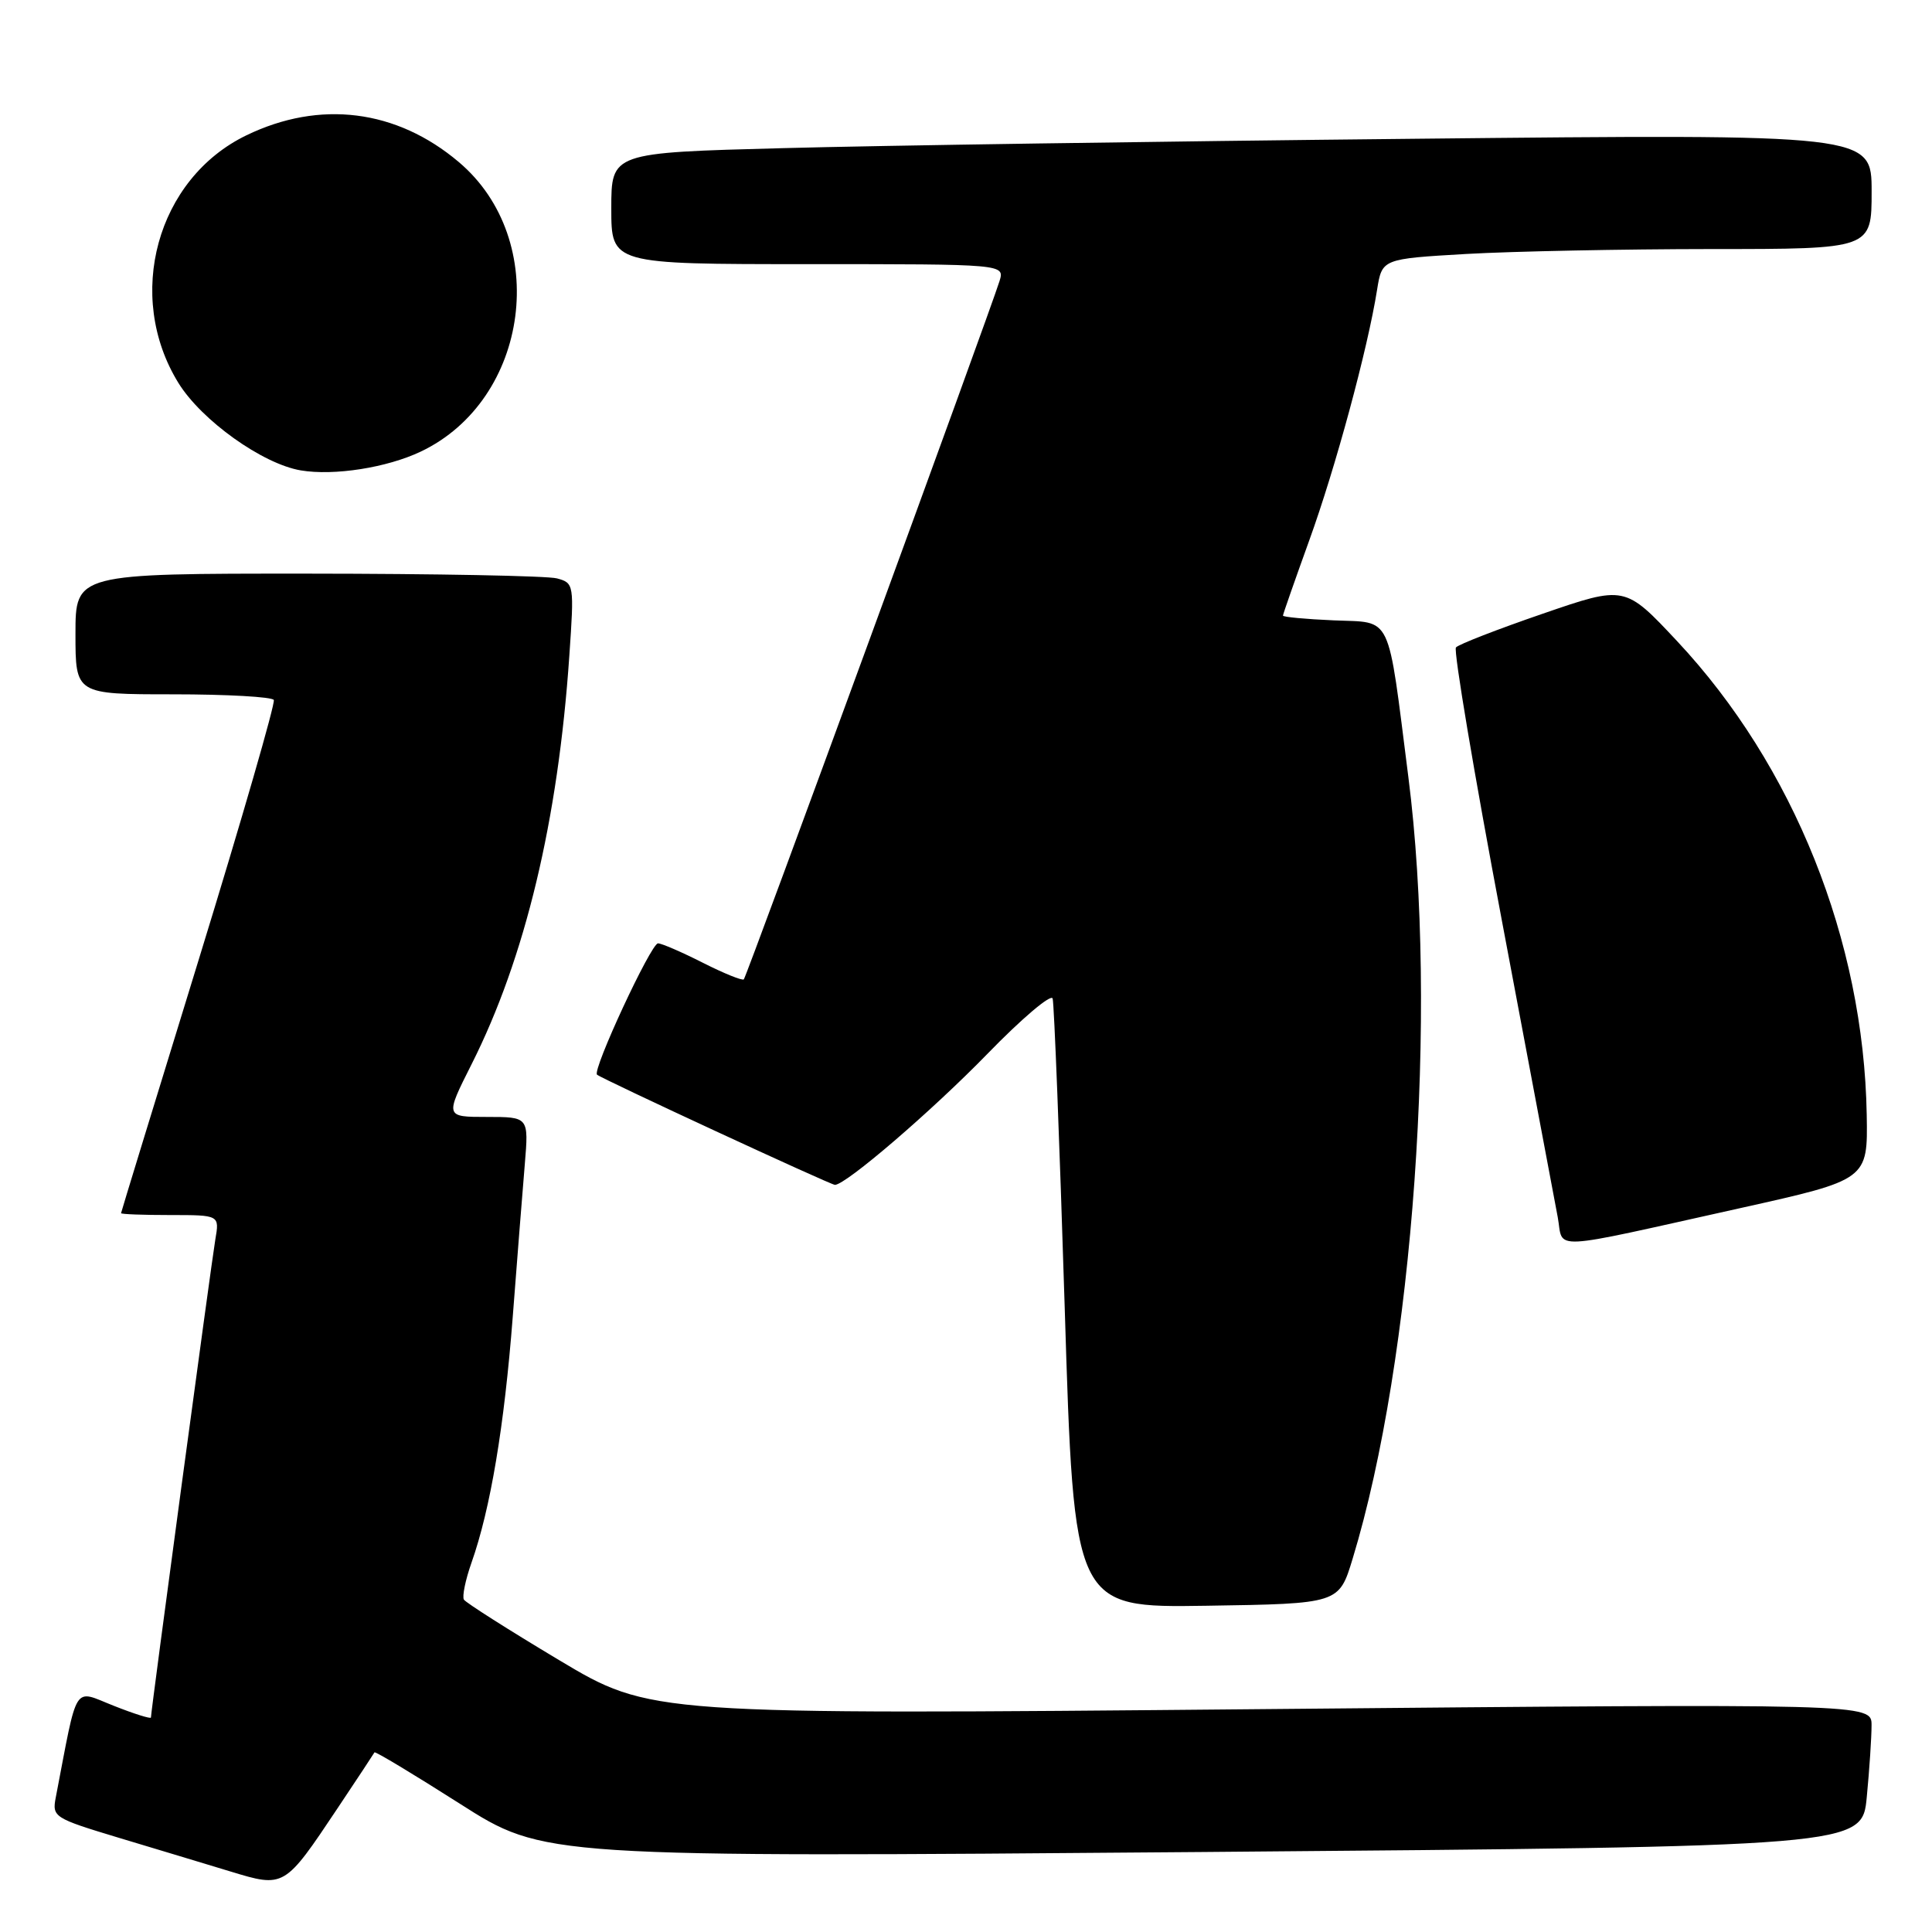 <?xml version="1.0" encoding="UTF-8" standalone="no"?>
<!DOCTYPE svg PUBLIC "-//W3C//DTD SVG 1.1//EN" "http://www.w3.org/Graphics/SVG/1.1/DTD/svg11.dtd" >
<svg xmlns="http://www.w3.org/2000/svg" xmlns:xlink="http://www.w3.org/1999/xlink" version="1.1" viewBox="0 0 256 256">
 <g >
 <path fill="currentColor"
d=" M 44.73 239.60 C 47.34 235.69 49.54 232.36 49.62 232.20 C 49.71 232.03 54.79 235.09 60.93 239.00 C 72.08 246.11 72.08 246.11 159.41 245.40 C 246.74 244.68 246.74 244.68 247.36 238.09 C 247.71 234.47 247.99 230.20 247.99 228.61 C 248.00 225.73 248.00 225.73 167.10 226.47 C 86.19 227.21 86.19 227.21 74.06 219.96 C 67.39 215.97 61.73 212.37 61.47 211.96 C 61.22 211.55 61.67 209.35 62.47 207.08 C 64.99 199.95 66.82 189.00 67.94 174.50 C 68.53 166.80 69.25 157.69 69.54 154.25 C 70.06 148.00 70.06 148.00 64.52 148.00 C 58.97 148.00 58.97 148.00 62.48 141.03 C 69.59 126.92 73.95 108.72 75.44 86.88 C 76.09 77.43 76.06 77.25 73.80 76.64 C 72.54 76.30 57.66 76.02 40.75 76.01 C 10.00 76.00 10.00 76.00 10.00 84.00 C 10.00 92.00 10.00 92.00 22.94 92.00 C 30.06 92.00 36.06 92.34 36.28 92.75 C 36.50 93.16 32.05 108.57 26.38 127.00 C 20.71 145.43 16.05 160.61 16.04 160.75 C 16.02 160.89 18.95 161.00 22.55 161.00 C 29.09 161.00 29.09 161.00 28.53 164.25 C 28.01 167.31 20.00 226.74 20.00 227.58 C 20.00 227.79 17.78 227.10 15.06 226.02 C 9.62 223.88 10.36 222.72 7.39 238.17 C 6.89 240.76 7.15 240.92 15.69 243.50 C 20.53 244.95 27.20 246.97 30.50 247.97 C 37.69 250.16 37.68 250.16 44.73 239.60 Z  M 179.23 206.54 C 187.28 180.11 190.57 133.94 186.62 103.00 C 183.80 80.90 184.59 82.55 176.71 82.20 C 173.02 82.04 170.00 81.76 170.00 81.57 C 170.00 81.39 171.57 76.91 173.48 71.61 C 176.95 62.04 181.23 46.22 182.47 38.40 C 183.13 34.30 183.13 34.30 194.31 33.65 C 200.47 33.30 215.06 33.01 226.75 33.00 C 248.00 33.00 248.00 33.00 248.00 25.38 C 248.00 17.76 248.00 17.76 187.25 18.39 C 153.84 18.73 116.26 19.29 103.75 19.63 C 81.00 20.23 81.00 20.23 81.00 27.62 C 81.00 35.00 81.00 35.00 107.07 35.00 C 133.13 35.00 133.13 35.00 132.44 37.25 C 131.13 41.44 98.93 129.41 98.56 129.77 C 98.36 129.97 95.92 128.98 93.13 127.57 C 90.35 126.16 87.67 125.00 87.19 125.00 C 86.26 125.00 78.45 141.81 79.11 142.40 C 79.74 142.96 110.06 157.00 110.63 157.00 C 112.08 157.00 123.46 147.22 130.81 139.67 C 135.37 134.97 139.28 131.66 139.48 132.31 C 139.68 132.97 140.40 151.40 141.08 173.27 C 142.31 213.04 142.31 213.04 159.87 212.77 C 177.42 212.50 177.42 212.50 179.23 206.54 Z  M 230.65 160.07 C 247.50 156.32 247.50 156.32 247.35 147.71 C 246.95 124.63 237.67 101.45 222.23 84.96 C 215.31 77.57 215.31 77.57 204.42 81.32 C 198.43 83.38 193.25 85.39 192.92 85.79 C 192.58 86.18 195.32 102.47 199.01 122.00 C 202.69 141.53 206.02 159.20 206.41 161.29 C 207.22 165.71 204.68 165.84 230.65 160.07 Z  M 55.75 59.84 C 70.21 52.97 73.00 31.78 60.79 21.47 C 52.54 14.49 42.38 13.22 32.65 17.93 C 20.78 23.67 16.52 39.20 23.64 50.74 C 26.70 55.70 34.79 61.48 39.86 62.33 C 44.27 63.07 51.27 61.97 55.75 59.84 Z "/>
</g>
</svg>